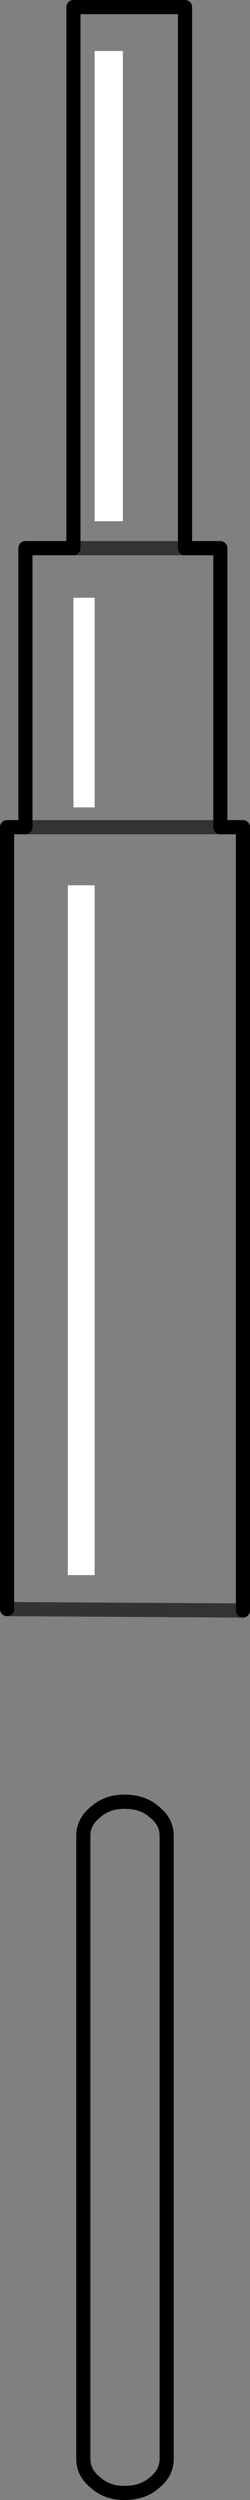<?xml version="1.0" encoding="UTF-8" standalone="no"?>
<svg xmlns:xlink="http://www.w3.org/1999/xlink" height="176.5px" width="17.7px" xmlns="http://www.w3.org/2000/svg">
  <rect width="100%" height="100%" fill="#808080" stroke="none"/>
  <g transform="matrix(1.0, 0.0, 0.0, 1.0, 8.85, 88.25)">
    <path d="M-8.35 25.35 L-8.35 -29.85 -7.05 -29.85 -7.05 -49.55 -3.65 -49.55 -3.65 -87.75 4.25 -87.75 4.25 -49.55 6.75 -49.55 6.75 -29.85 8.35 -29.85 8.35 25.45 -8.35 25.35 M-0.05 38.95 Q1.25 38.95 2.05 39.65 2.95 40.35 2.95 41.35 L2.95 85.35 Q2.95 86.35 2.05 87.05 1.25 87.75 -0.05 87.75 -1.25 87.75 -2.05 87.05 -2.95 86.35 -2.95 85.35 L-2.95 41.35 Q-2.95 40.35 -2.05 39.65 -1.25 38.95 -0.05 38.95 M4.25 -49.55 L-3.65 -49.55 4.25 -49.55 M-7.05 -29.85 L6.75 -29.85 -7.05 -29.85" fill="#ffffff" fill-opacity="0.0" fill-rule="evenodd" stroke="none"/>
    <path d="M-8.35 25.35 L-8.35 -29.85 -7.05 -29.85 -7.05 -49.55 -3.65 -49.55 -3.65 -87.75 4.25 -87.75 4.25 -49.55 6.75 -49.55 6.75 -29.85 8.35 -29.85 8.35 25.45 M-0.05 38.95 Q1.25 38.95 2.05 39.65 2.95 40.35 2.95 41.35 L2.95 85.35 Q2.95 86.35 2.05 87.05 1.25 87.75 -0.05 87.75 -1.25 87.75 -2.05 87.05 -2.95 86.35 -2.95 85.35 L-2.95 41.35 Q-2.95 40.35 -2.05 39.65 -1.25 38.95 -0.05 38.95" fill="none" stroke="#000000" stroke-linecap="round" stroke-linejoin="round" stroke-width="1.0"/>
    <path d="M8.35 25.45 L-8.35 25.35 M6.75 -29.85 L-7.05 -29.85 M-3.65 -49.55 L4.25 -49.55" fill="none" stroke="#000000" stroke-linecap="round" stroke-linejoin="round" stroke-opacity="0.6" stroke-width="1.0"/>
    <path d="M-0.15 -51.45 L-2.15 -51.45 -2.15 -84.65 -0.15 -84.65 -0.15 -51.45 M-2.15 -31.25 L-3.65 -31.25 -3.65 -46.05 -2.15 -46.05 -2.15 -31.25 M-2.15 -25.75 L-2.15 22.95 -4.05 22.95 -4.05 -25.75 -2.15 -25.75" fill="#ffffff" fill-rule="evenodd" stroke="none"/>
  </g>
</svg>
